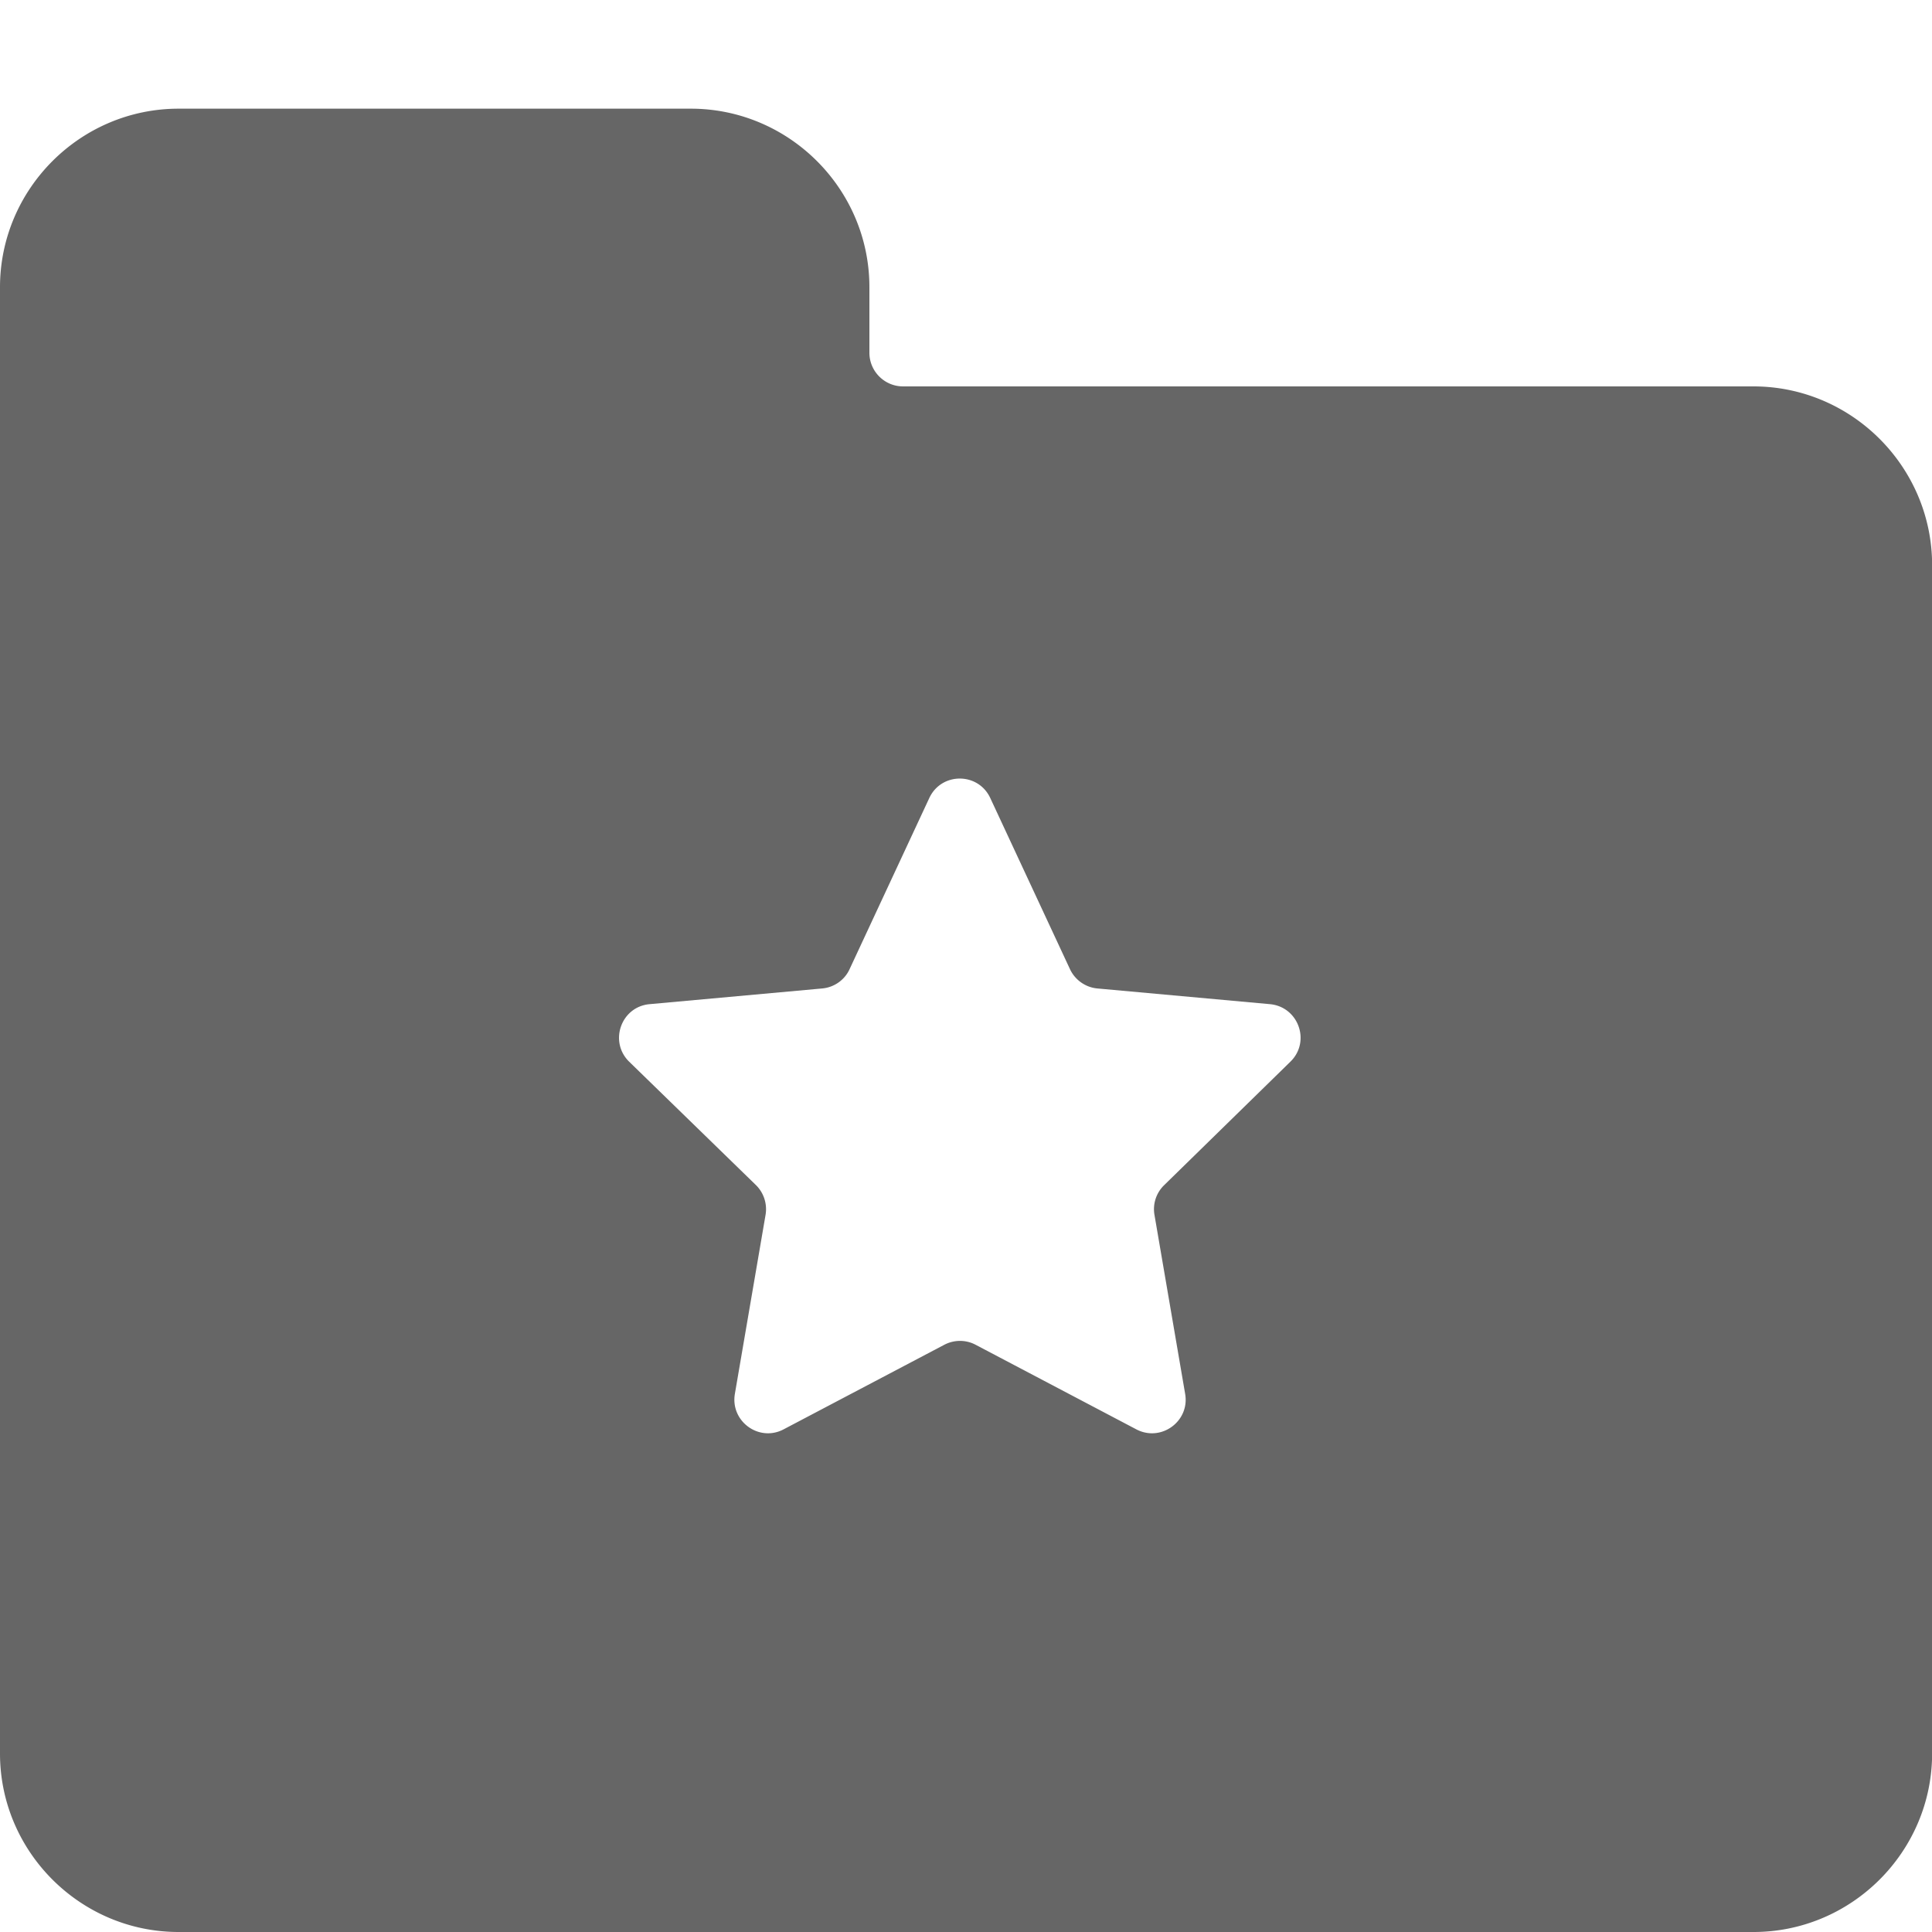<?xml version="1.0" standalone="no"?><!DOCTYPE svg PUBLIC "-//W3C//DTD SVG 1.1//EN" "http://www.w3.org/Graphics/SVG/1.1/DTD/svg11.dtd"><svg t="1675412225746" class="icon" viewBox="0 0 1024 1024" version="1.1" xmlns="http://www.w3.org/2000/svg" p-id="2877" xmlns:xlink="http://www.w3.org/1999/xlink" width="200" height="200"><path d="M929.344 204.8H478.656C468.8 204.8 460.8 196.8 460.8 186.944v-34.752C460.8 100.16 418.24 57.6 366.144 57.6H94.656C42.56 57.6 0 100.16 0 152.256v777.152C0 981.44 42.56 1024 94.656 1024h834.752c52.032 0 94.656-42.56 94.656-94.656V299.456C1024 247.36 981.44 204.8 929.344 204.8zM602.24 757.568l-85.12-44.8c-5.184-2.752-11.392-2.752-16.64 0l-85.12 44.8c-13.056 6.912-28.352-4.224-25.856-18.816l16.256-94.848a17.92 17.92 0 0 0-5.12-15.808L333.504 562.752c-10.88-10.624-4.352-29.184 10.816-30.528l91.456-8.32c6.336-0.576 11.904-4.48 14.528-10.24l42.24-90.688c6.4-13.76 25.92-13.76 32.32 0l42.24 90.688c2.688 5.76 8.256 9.664 14.528 10.24l91.456 8.32c15.168 1.408 21.76 19.904 10.816 30.528L617.024 628.16c-4.224 4.096-6.144 9.984-5.12 15.808l16.256 94.848c2.496 14.528-12.8 25.664-25.92 18.752z" fill="#666666" p-id="2878"></path></svg>